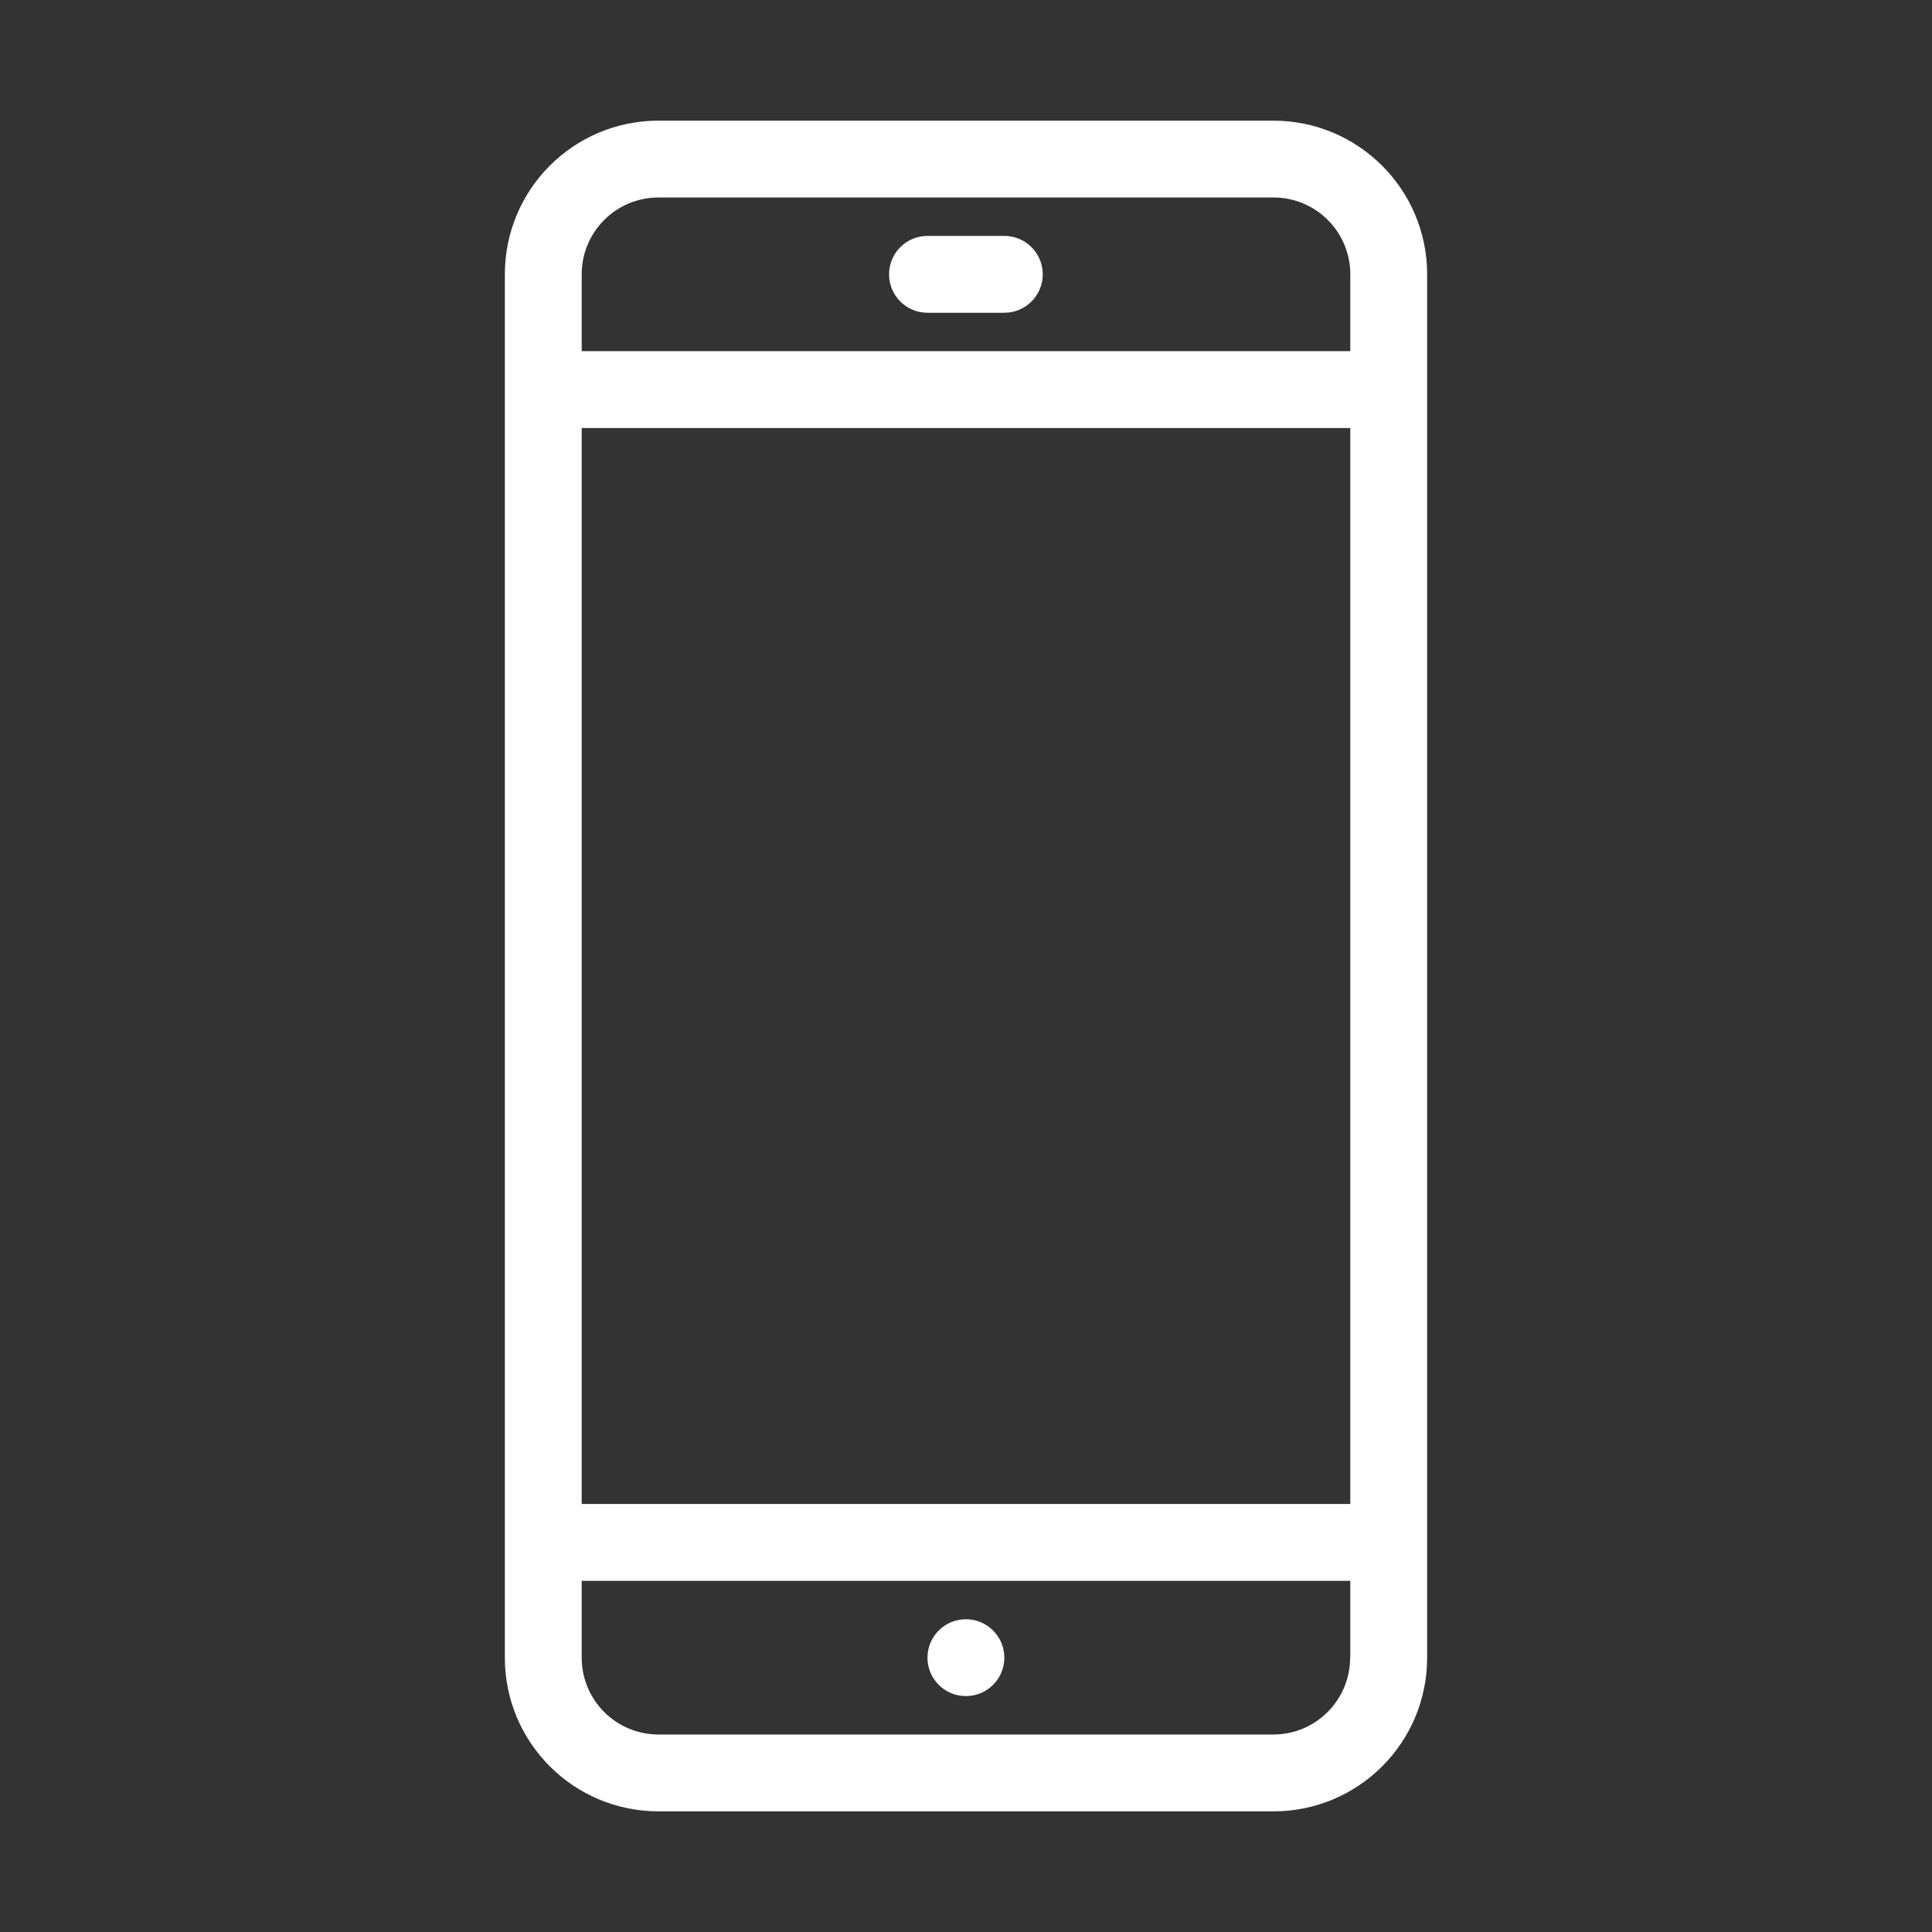 <?xml version="1.0" standalone="no"?><!DOCTYPE svg PUBLIC "-//W3C//DTD SVG 1.1//EN" "http://www.w3.org/Graphics/SVG/1.1/DTD/svg11.dtd"><svg
        class="icon" style="" viewBox="0 0 1024 1024" version="1.1" xmlns="http://www.w3.org/2000/svg"
        xmlns:xlink="http://www.w3.org/1999/xlink" width="200" height="200"><rect x="0" y="0" width="1024" height="1024" fill="#333333" stroke="none"/><defs><style type="text/css"></style></defs><path d="M511.949 898.963c11.256 0 20.364-9.107 20.364-20.364s-9.107-20.364-20.364-20.364c-11.256 0-20.364 9.107-20.364 20.364C491.585 889.856 500.692 898.963 511.949 898.963M532.313 125.037l-40.728 0c-11.256 0-20.364 9.107-20.364 20.364s9.107 20.364 20.364 20.364l40.728 0c11.256 0 20.364-9.107 20.364-20.364S543.569 125.037 532.313 125.037M674.859 63.945l-325.821 0c-45.025 0-81.455 36.43-81.455 81.455l0 733.199c0 45.025 36.43 81.455 81.455 81.455l325.923 0c45.025 0 81.455-36.43 81.455-81.455l0-733.199C756.417 100.375 719.885 63.945 674.859 63.945M715.587 878.599c0 22.513-18.215 40.728-40.728 40.728l-325.821 0c-22.513 0-40.728-18.215-40.728-40.728l0-40.728 407.378 0 0 40.728L715.587 878.599zM715.587 797.144l-407.276 0 0-570.289 407.378 0 0 570.289L715.587 797.144zM715.587 186.128l-407.276 0 0-40.728c0-22.513 18.215-40.728 40.728-40.728l325.923 0c22.513 0 40.728 18.215 40.728 40.728l0 40.728L715.587 186.128z"
                                                                                                                              fill="#ffffff"></path></svg>